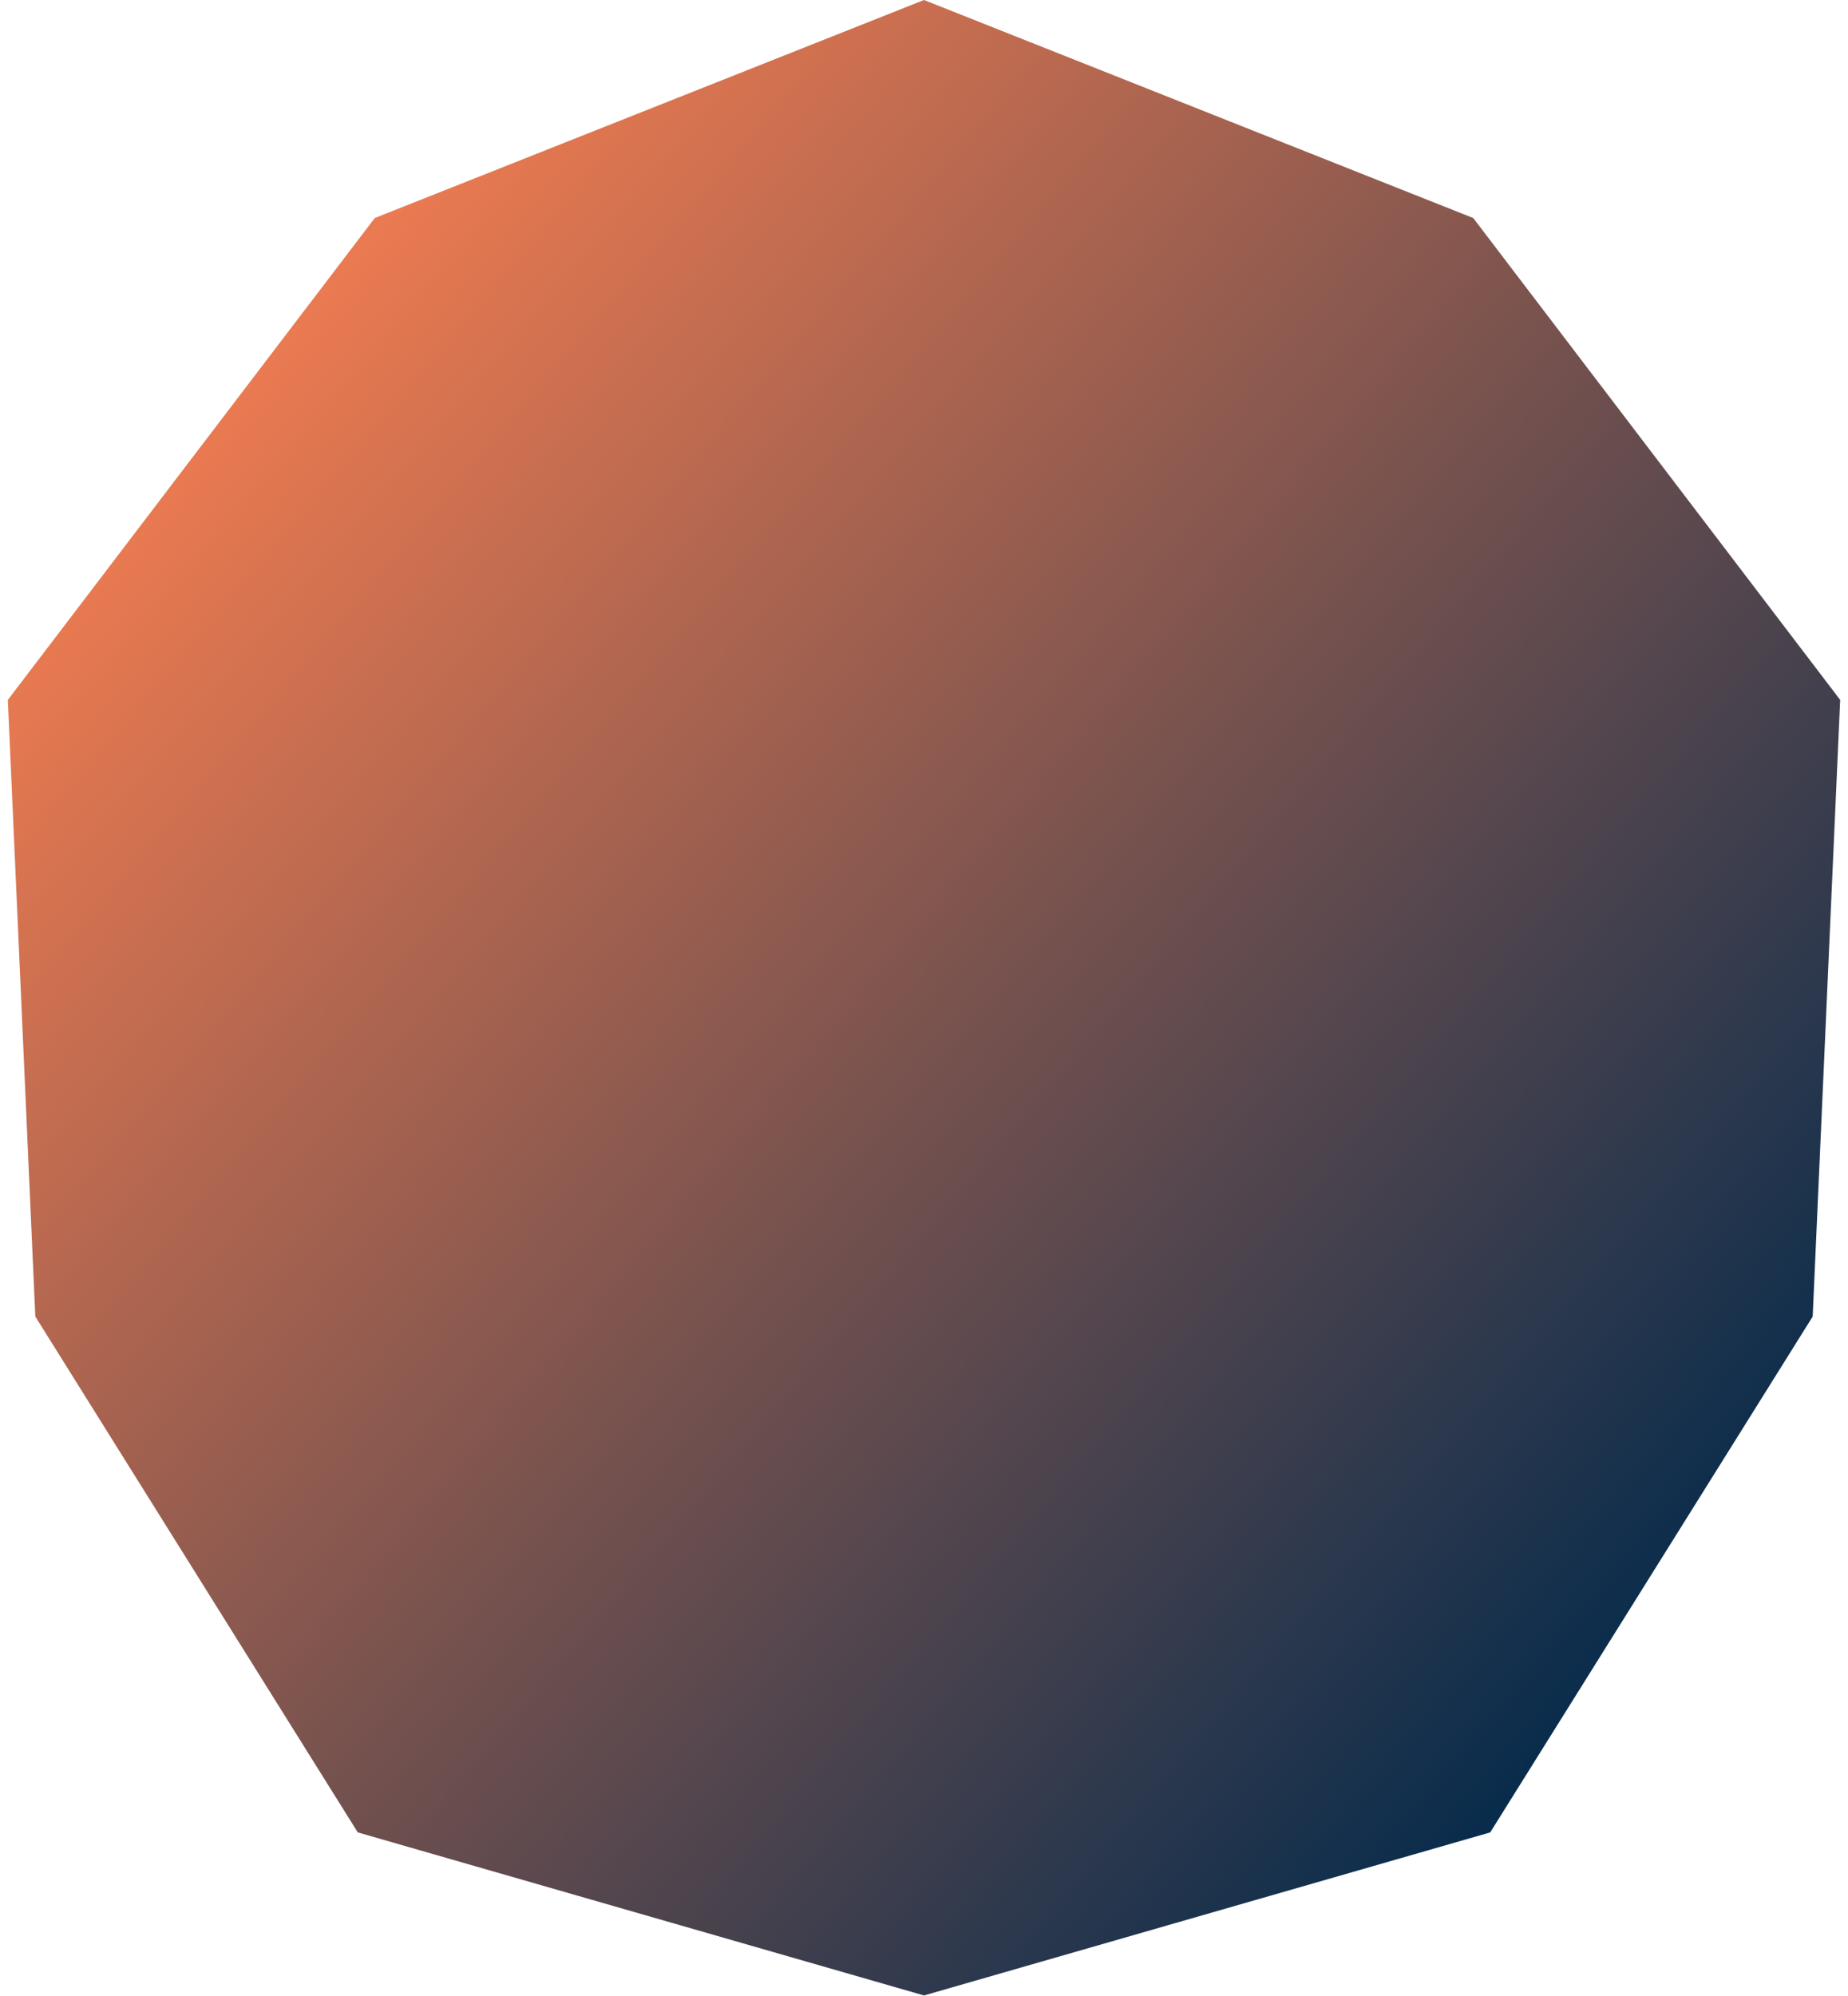 <svg width="188" height="203" viewBox="0 0 188 203" fill="none" xmlns="http://www.w3.org/2000/svg">
<path d="M94 0L149.875 22.171L187.204 71.171L184.407 133.874L151.603 186.329L94 202.91L36.397 186.329L3.593 133.874L0.796 71.171L38.125 22.171L94 0Z" fill="url(#paint0_linear_248_9741)"/>
<defs>
<linearGradient id="paint0_linear_248_9741" x1="41.328" y1="3.04129e-06" x2="196.86" y2="132.047" gradientUnits="userSpaceOnUse">
<stop stop-color="#F97F51"/>
<stop offset="1" stop-color="#092C4C"/>
</linearGradient>
</defs>
</svg>
